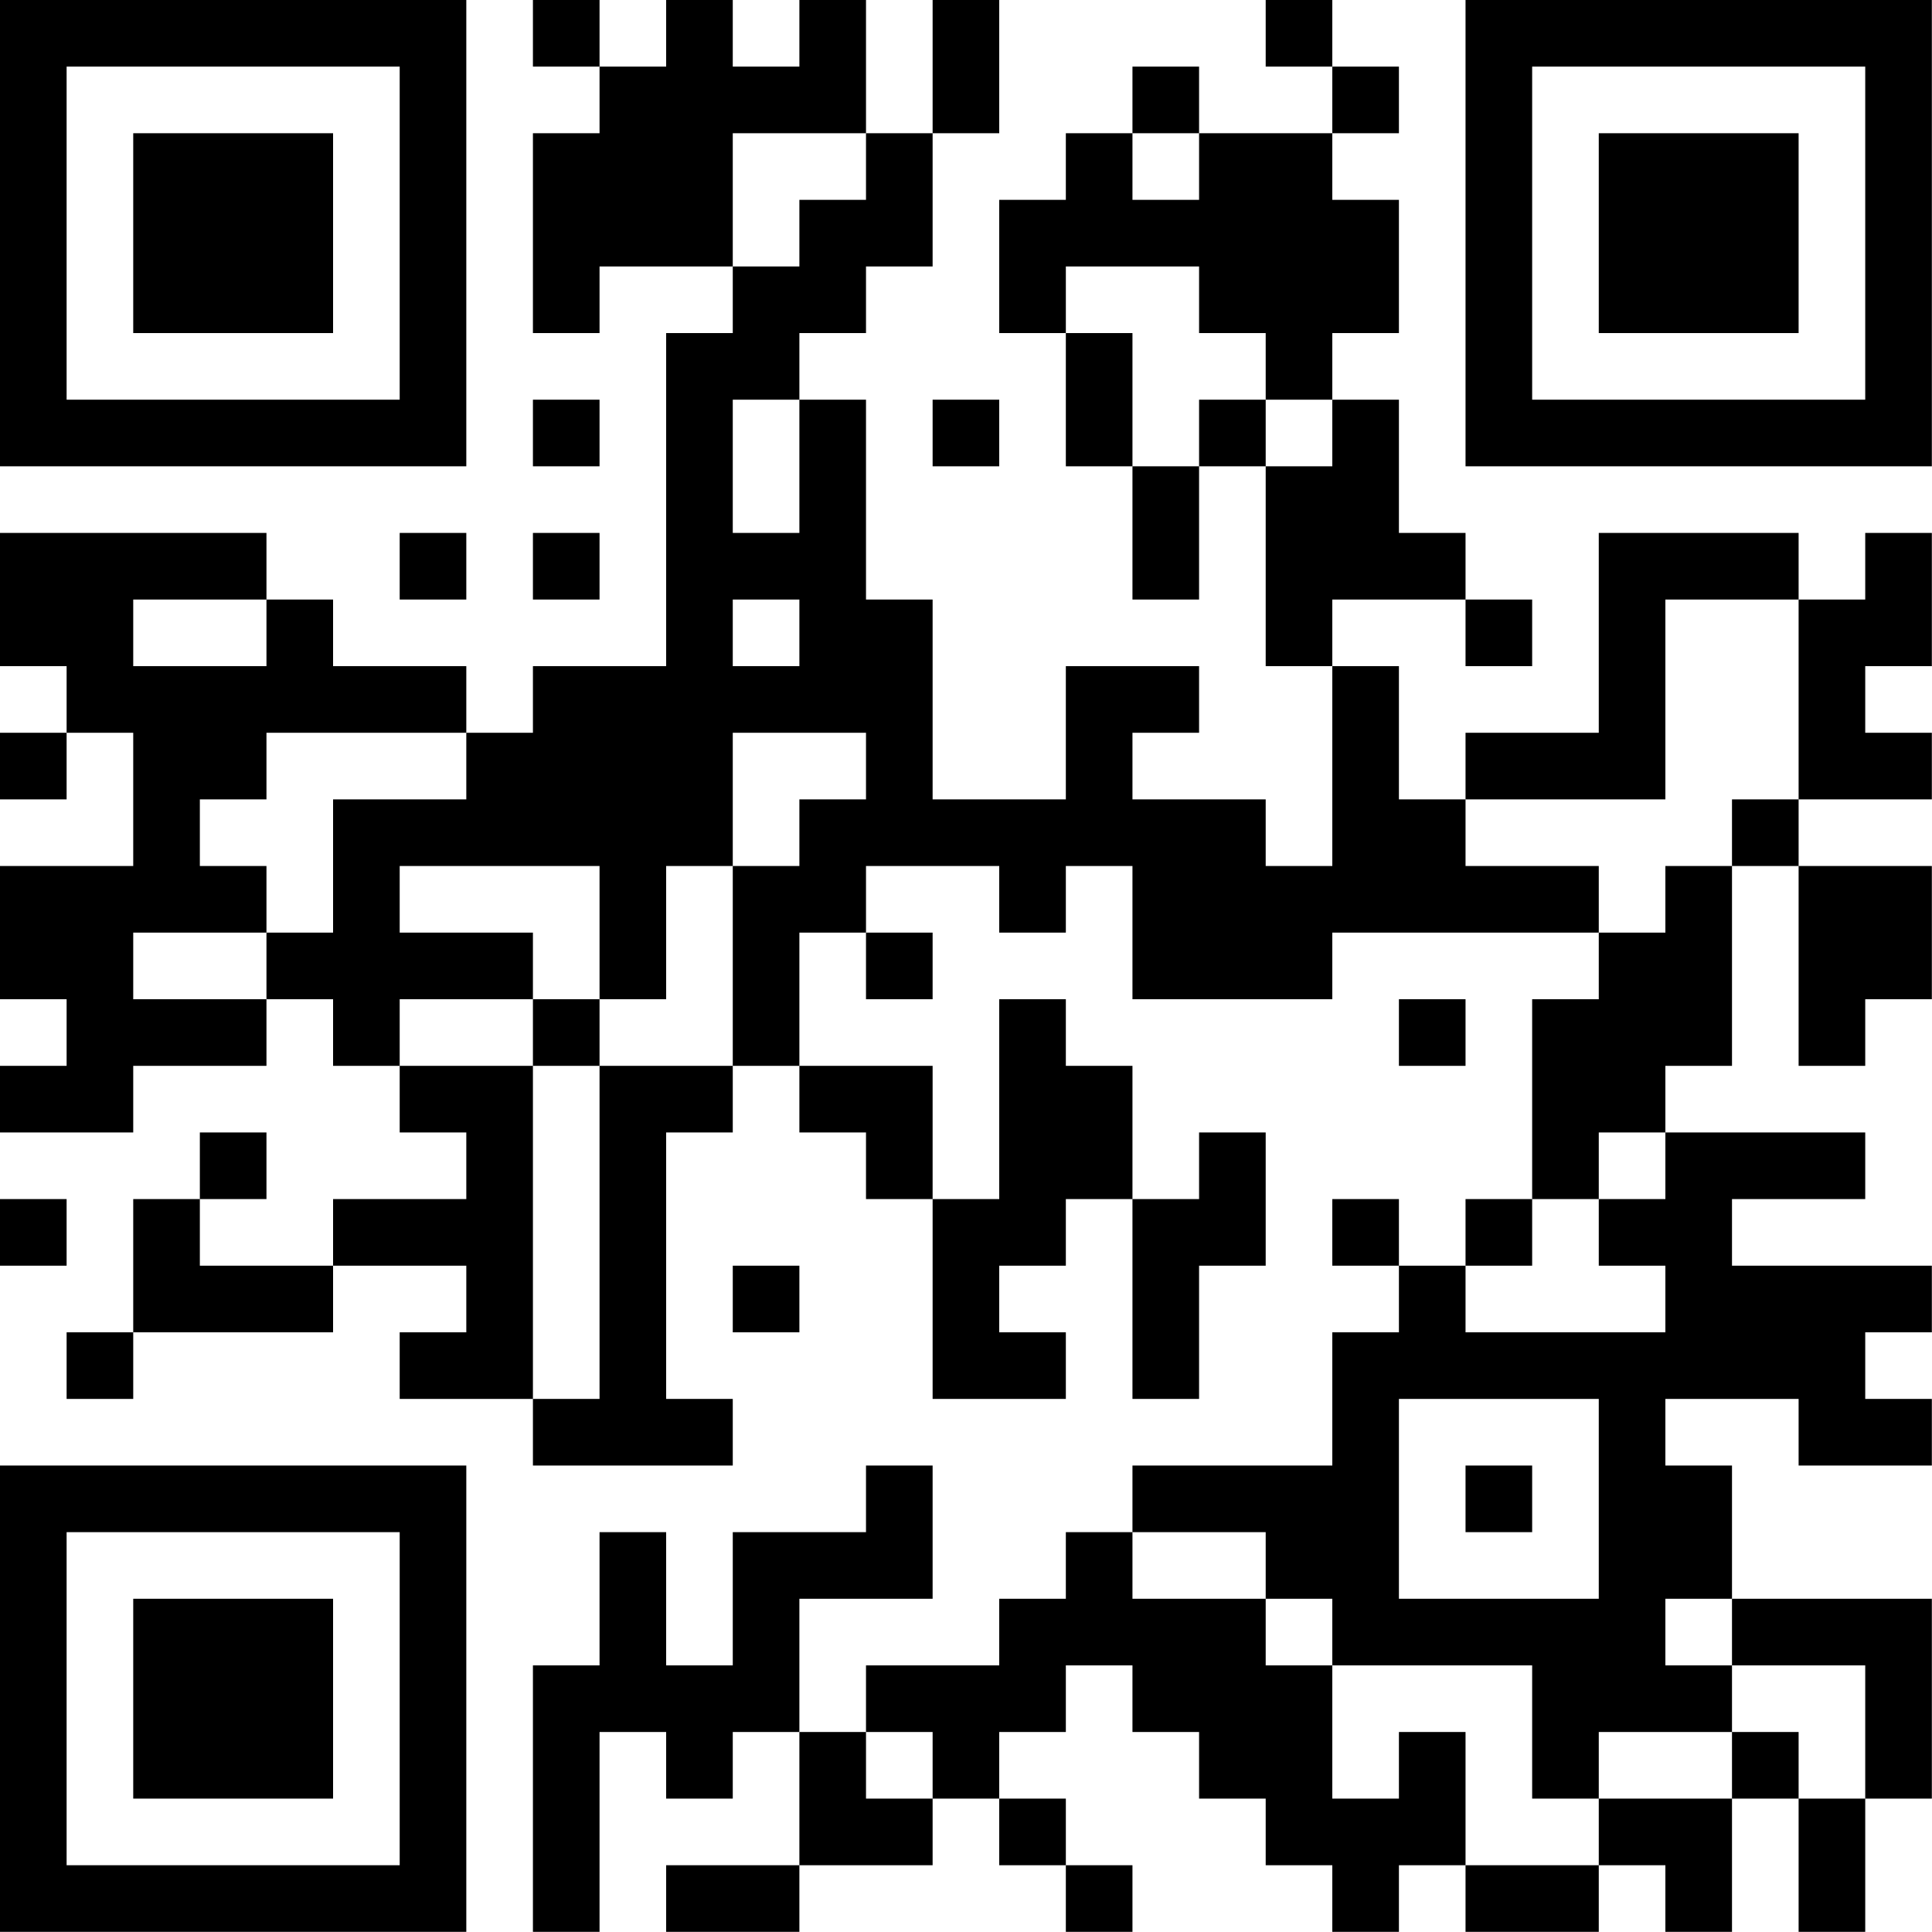 <?xml version="1.0" encoding="UTF-8"?>
<svg xmlns="http://www.w3.org/2000/svg" version="1.1" width="100" height="100" viewBox="0 0 100 100"><rect x="0" y="0" width="100" height="100" fill="#ffffff"/><g transform="scale(3.448)"><g transform="translate(0,0)"><path fill-rule="evenodd" d="M8 0L8 1L9 1L9 2L8 2L8 5L9 5L9 4L11 4L11 5L10 5L10 10L8 10L8 11L7 11L7 10L5 10L5 9L4 9L4 8L0 8L0 10L1 10L1 11L0 11L0 12L1 12L1 11L2 11L2 13L0 13L0 15L1 15L1 16L0 16L0 17L2 17L2 16L4 16L4 15L5 15L5 16L6 16L6 17L7 17L7 18L5 18L5 19L3 19L3 18L4 18L4 17L3 17L3 18L2 18L2 20L1 20L1 21L2 21L2 20L5 20L5 19L7 19L7 20L6 20L6 21L8 21L8 22L11 22L11 21L10 21L10 17L11 17L11 16L12 16L12 17L13 17L13 18L14 18L14 21L16 21L16 20L15 20L15 19L16 19L16 18L17 18L17 21L18 21L18 19L19 19L19 17L18 17L18 18L17 18L17 16L16 16L16 15L15 15L15 18L14 18L14 16L12 16L12 14L13 14L13 15L14 15L14 14L13 14L13 13L15 13L15 14L16 14L16 13L17 13L17 15L20 15L20 14L24 14L24 15L23 15L23 18L22 18L22 19L21 19L21 18L20 18L20 19L21 19L21 20L20 20L20 22L17 22L17 23L16 23L16 24L15 24L15 25L13 25L13 26L12 26L12 24L14 24L14 22L13 22L13 23L11 23L11 25L10 25L10 23L9 23L9 25L8 25L8 29L9 29L9 26L10 26L10 27L11 27L11 26L12 26L12 28L10 28L10 29L12 29L12 28L14 28L14 27L15 27L15 28L16 28L16 29L17 29L17 28L16 28L16 27L15 27L15 26L16 26L16 25L17 25L17 26L18 26L18 27L19 27L19 28L20 28L20 29L21 29L21 28L22 28L22 29L24 29L24 28L25 28L25 29L26 29L26 27L27 27L27 29L28 29L28 27L29 27L29 24L26 24L26 22L25 22L25 21L27 21L27 22L29 22L29 21L28 21L28 20L29 20L29 19L26 19L26 18L28 18L28 17L25 17L25 16L26 16L26 13L27 13L27 16L28 16L28 15L29 15L29 13L27 13L27 12L29 12L29 11L28 11L28 10L29 10L29 8L28 8L28 9L27 9L27 8L24 8L24 11L22 11L22 12L21 12L21 10L20 10L20 9L22 9L22 10L23 10L23 9L22 9L22 8L21 8L21 6L20 6L20 5L21 5L21 3L20 3L20 2L21 2L21 1L20 1L20 0L19 0L19 1L20 1L20 2L18 2L18 1L17 1L17 2L16 2L16 3L15 3L15 5L16 5L16 7L17 7L17 9L18 9L18 7L19 7L19 10L20 10L20 13L19 13L19 12L17 12L17 11L18 11L18 10L16 10L16 12L14 12L14 9L13 9L13 6L12 6L12 5L13 5L13 4L14 4L14 2L15 2L15 0L14 0L14 2L13 2L13 0L12 0L12 1L11 1L11 0L10 0L10 1L9 1L9 0ZM11 2L11 4L12 4L12 3L13 3L13 2ZM17 2L17 3L18 3L18 2ZM16 4L16 5L17 5L17 7L18 7L18 6L19 6L19 7L20 7L20 6L19 6L19 5L18 5L18 4ZM8 6L8 7L9 7L9 6ZM11 6L11 8L12 8L12 6ZM14 6L14 7L15 7L15 6ZM6 8L6 9L7 9L7 8ZM8 8L8 9L9 9L9 8ZM2 9L2 10L4 10L4 9ZM11 9L11 10L12 10L12 9ZM25 9L25 12L22 12L22 13L24 13L24 14L25 14L25 13L26 13L26 12L27 12L27 9ZM4 11L4 12L3 12L3 13L4 13L4 14L2 14L2 15L4 15L4 14L5 14L5 12L7 12L7 11ZM11 11L11 13L10 13L10 15L9 15L9 13L6 13L6 14L8 14L8 15L6 15L6 16L8 16L8 21L9 21L9 16L11 16L11 13L12 13L12 12L13 12L13 11ZM8 15L8 16L9 16L9 15ZM21 15L21 16L22 16L22 15ZM24 17L24 18L23 18L23 19L22 19L22 20L25 20L25 19L24 19L24 18L25 18L25 17ZM0 18L0 19L1 19L1 18ZM11 19L11 20L12 20L12 19ZM21 21L21 24L24 24L24 21ZM22 22L22 23L23 23L23 22ZM17 23L17 24L19 24L19 25L20 25L20 27L21 27L21 26L22 26L22 28L24 28L24 27L26 27L26 26L27 26L27 27L28 27L28 25L26 25L26 24L25 24L25 25L26 25L26 26L24 26L24 27L23 27L23 25L20 25L20 24L19 24L19 23ZM13 26L13 27L14 27L14 26ZM0 0L0 7L7 7L7 0ZM1 1L1 6L6 6L6 1ZM2 2L2 5L5 5L5 2ZM22 0L22 7L29 7L29 0ZM23 1L23 6L28 6L28 1ZM24 2L24 5L27 5L27 2ZM0 22L0 29L7 29L7 22ZM1 23L1 28L6 28L6 23ZM2 24L2 27L5 27L5 24Z" fill="#000000"/></g></g></svg>

